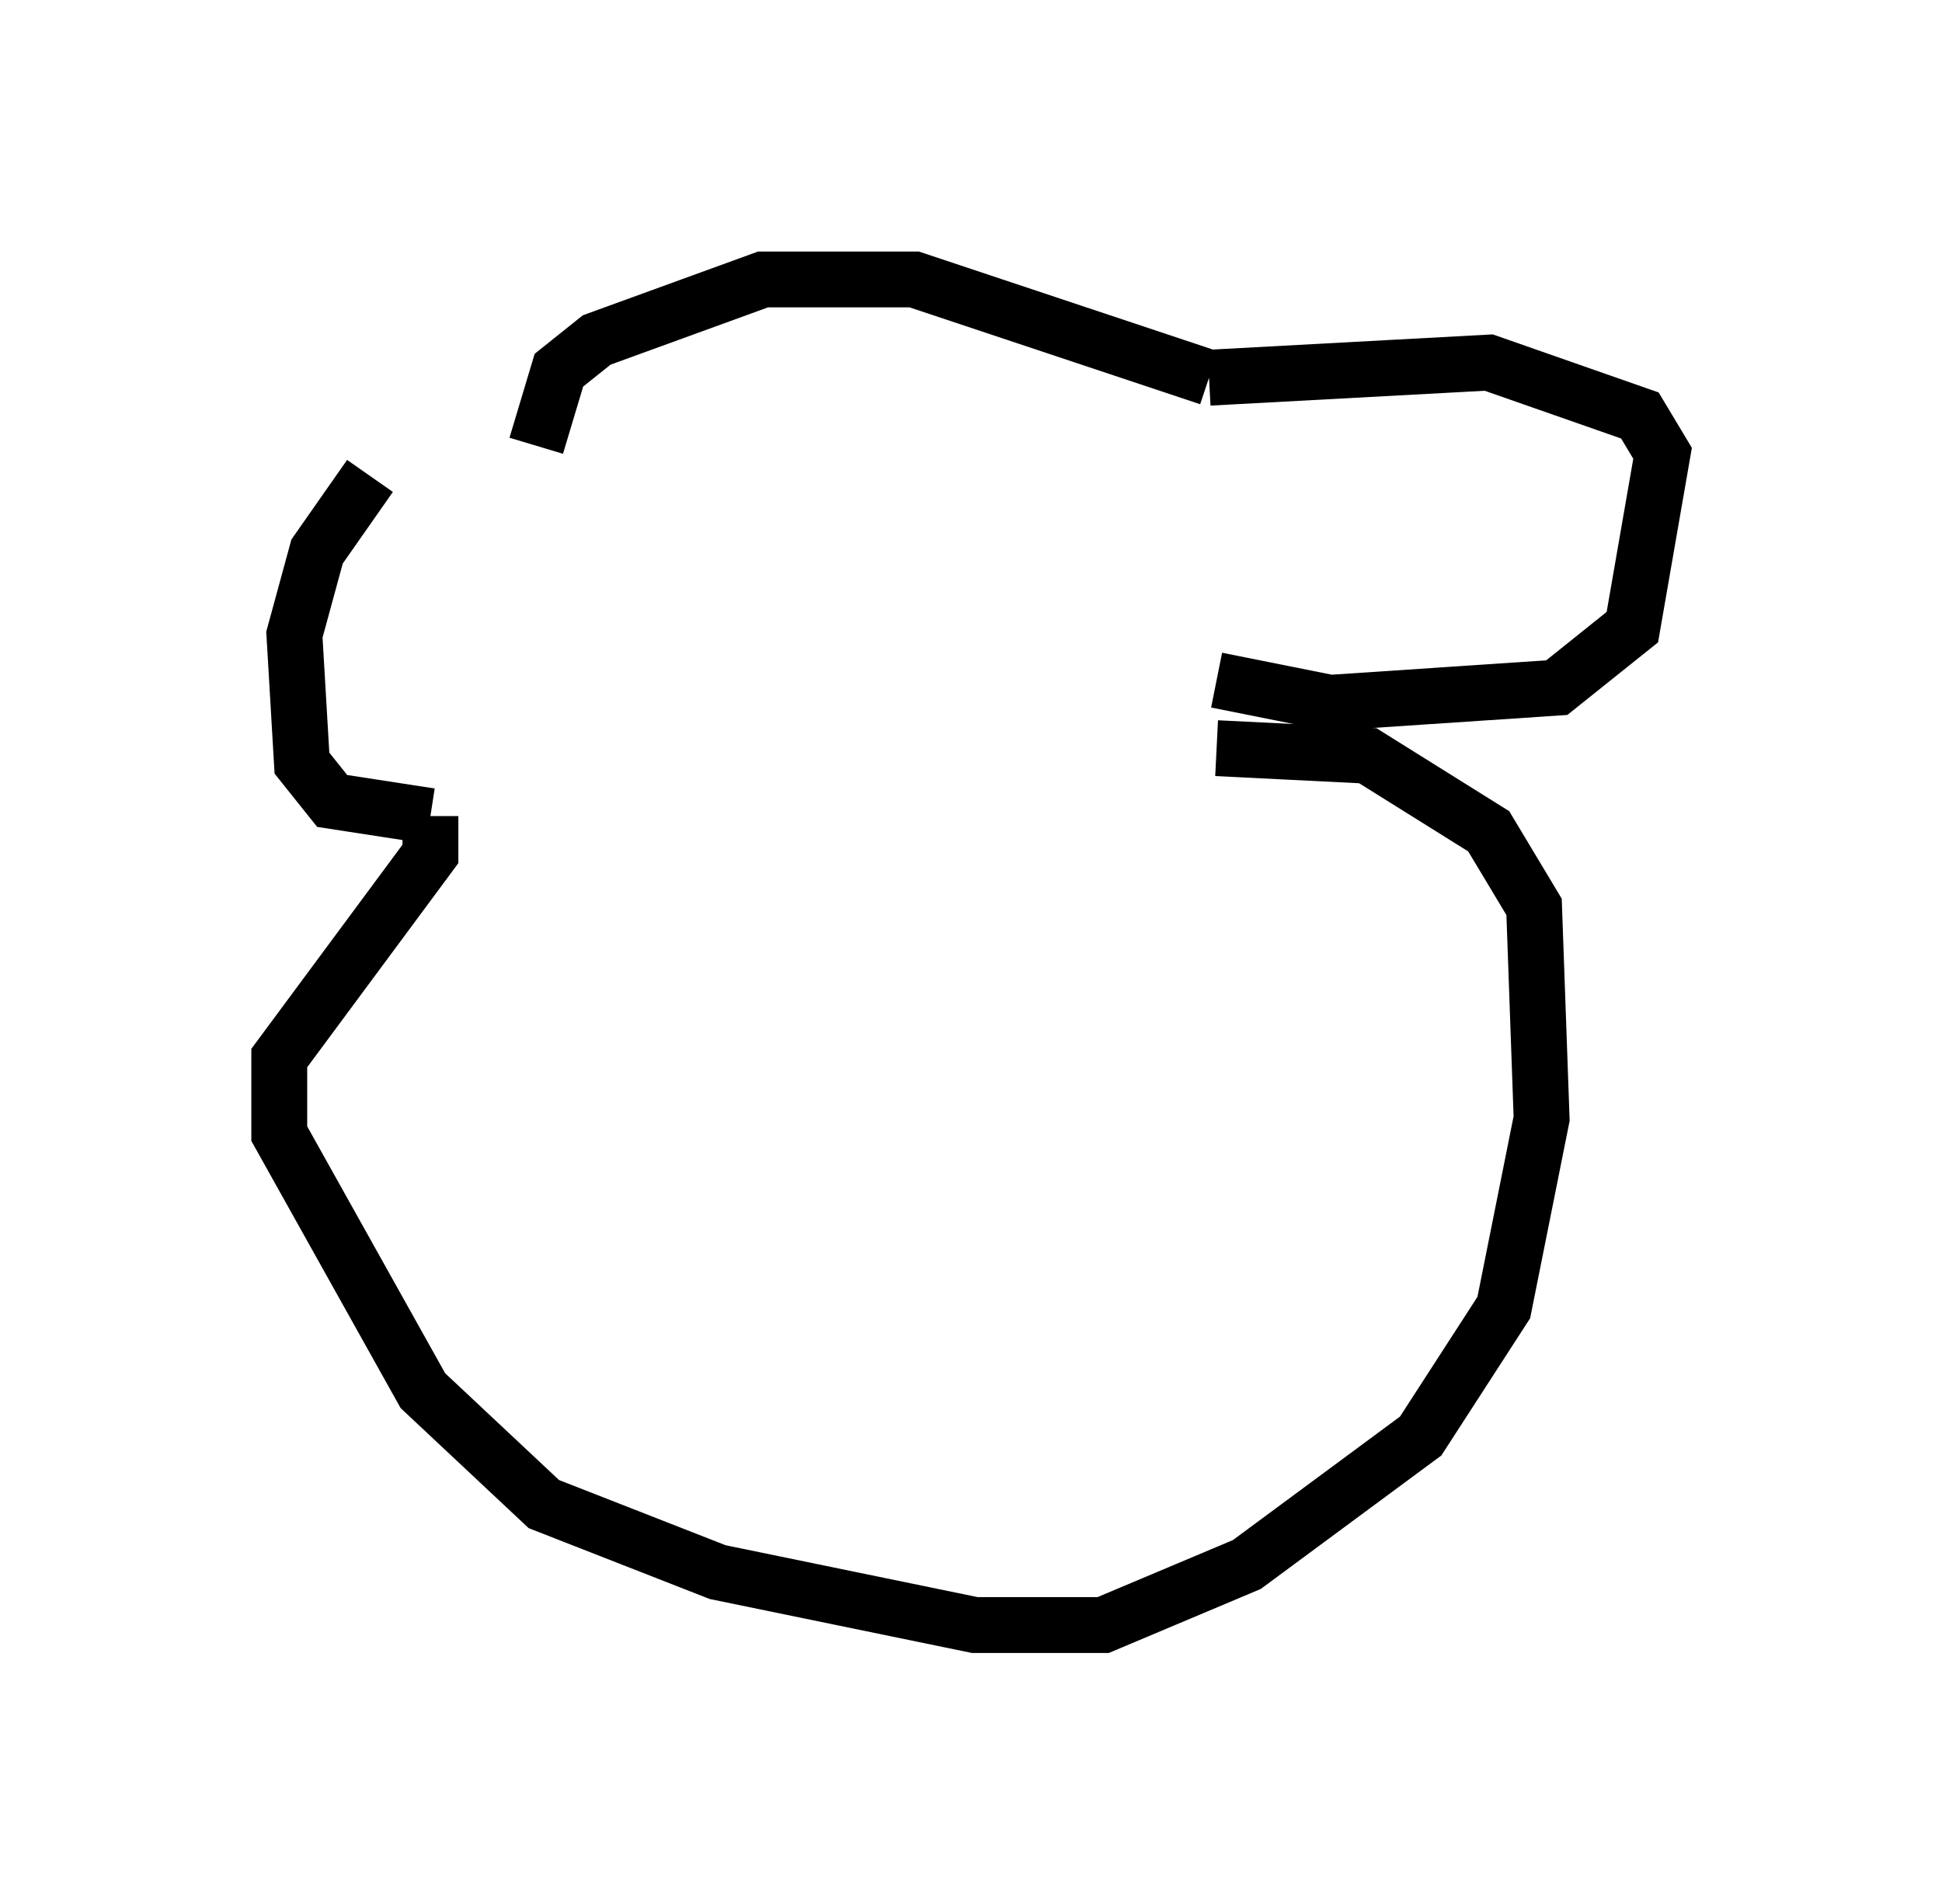 <?xml version="1.0" encoding="utf-8" ?>
<svg baseProfile="full" height="34.086" version="1.1" width="34.763" xmlns="http://www.w3.org/2000/svg" xmlns:ev="http://www.w3.org/2001/xml-events" xmlns:xlink="http://www.w3.org/1999/xlink"><defs /><rect fill="white" height="34.086" width="34.763" x="0" y="0" /><path d="M9.465, 8.654 m-2.842, -0.135 l-0.947, 1.353 -0.406, 1.488 l0.135, 2.3 0.541, 0.677 l1.759, 0.271 m0.0, 0.0 l0.0, 0.677 -2.706, 3.654 l0.0, 1.353 2.571, 4.601 l2.165, 2.03 3.112, 1.218 l4.601, 0.947 2.3, 0.0 l2.571, -1.083 3.112, -2.3 l1.488, -2.3 0.677, -3.383 l-0.135, -3.789 -0.812, -1.353 l-2.165, -1.353 -2.706, -0.135 m0.0, -1.218 l2.03, 0.406 4.059, -0.271 l1.353, -1.083 0.541, -3.112 l-0.406, -0.677 -2.706, -0.947 l-5.007, 0.271 m0.0, 0.0 l-5.277, -1.759 -2.706, 0.0 l-2.977, 1.083 -0.677, 0.541 l-0.406, 1.353 " fill="none" stroke="black" stroke-width="1" /></svg>